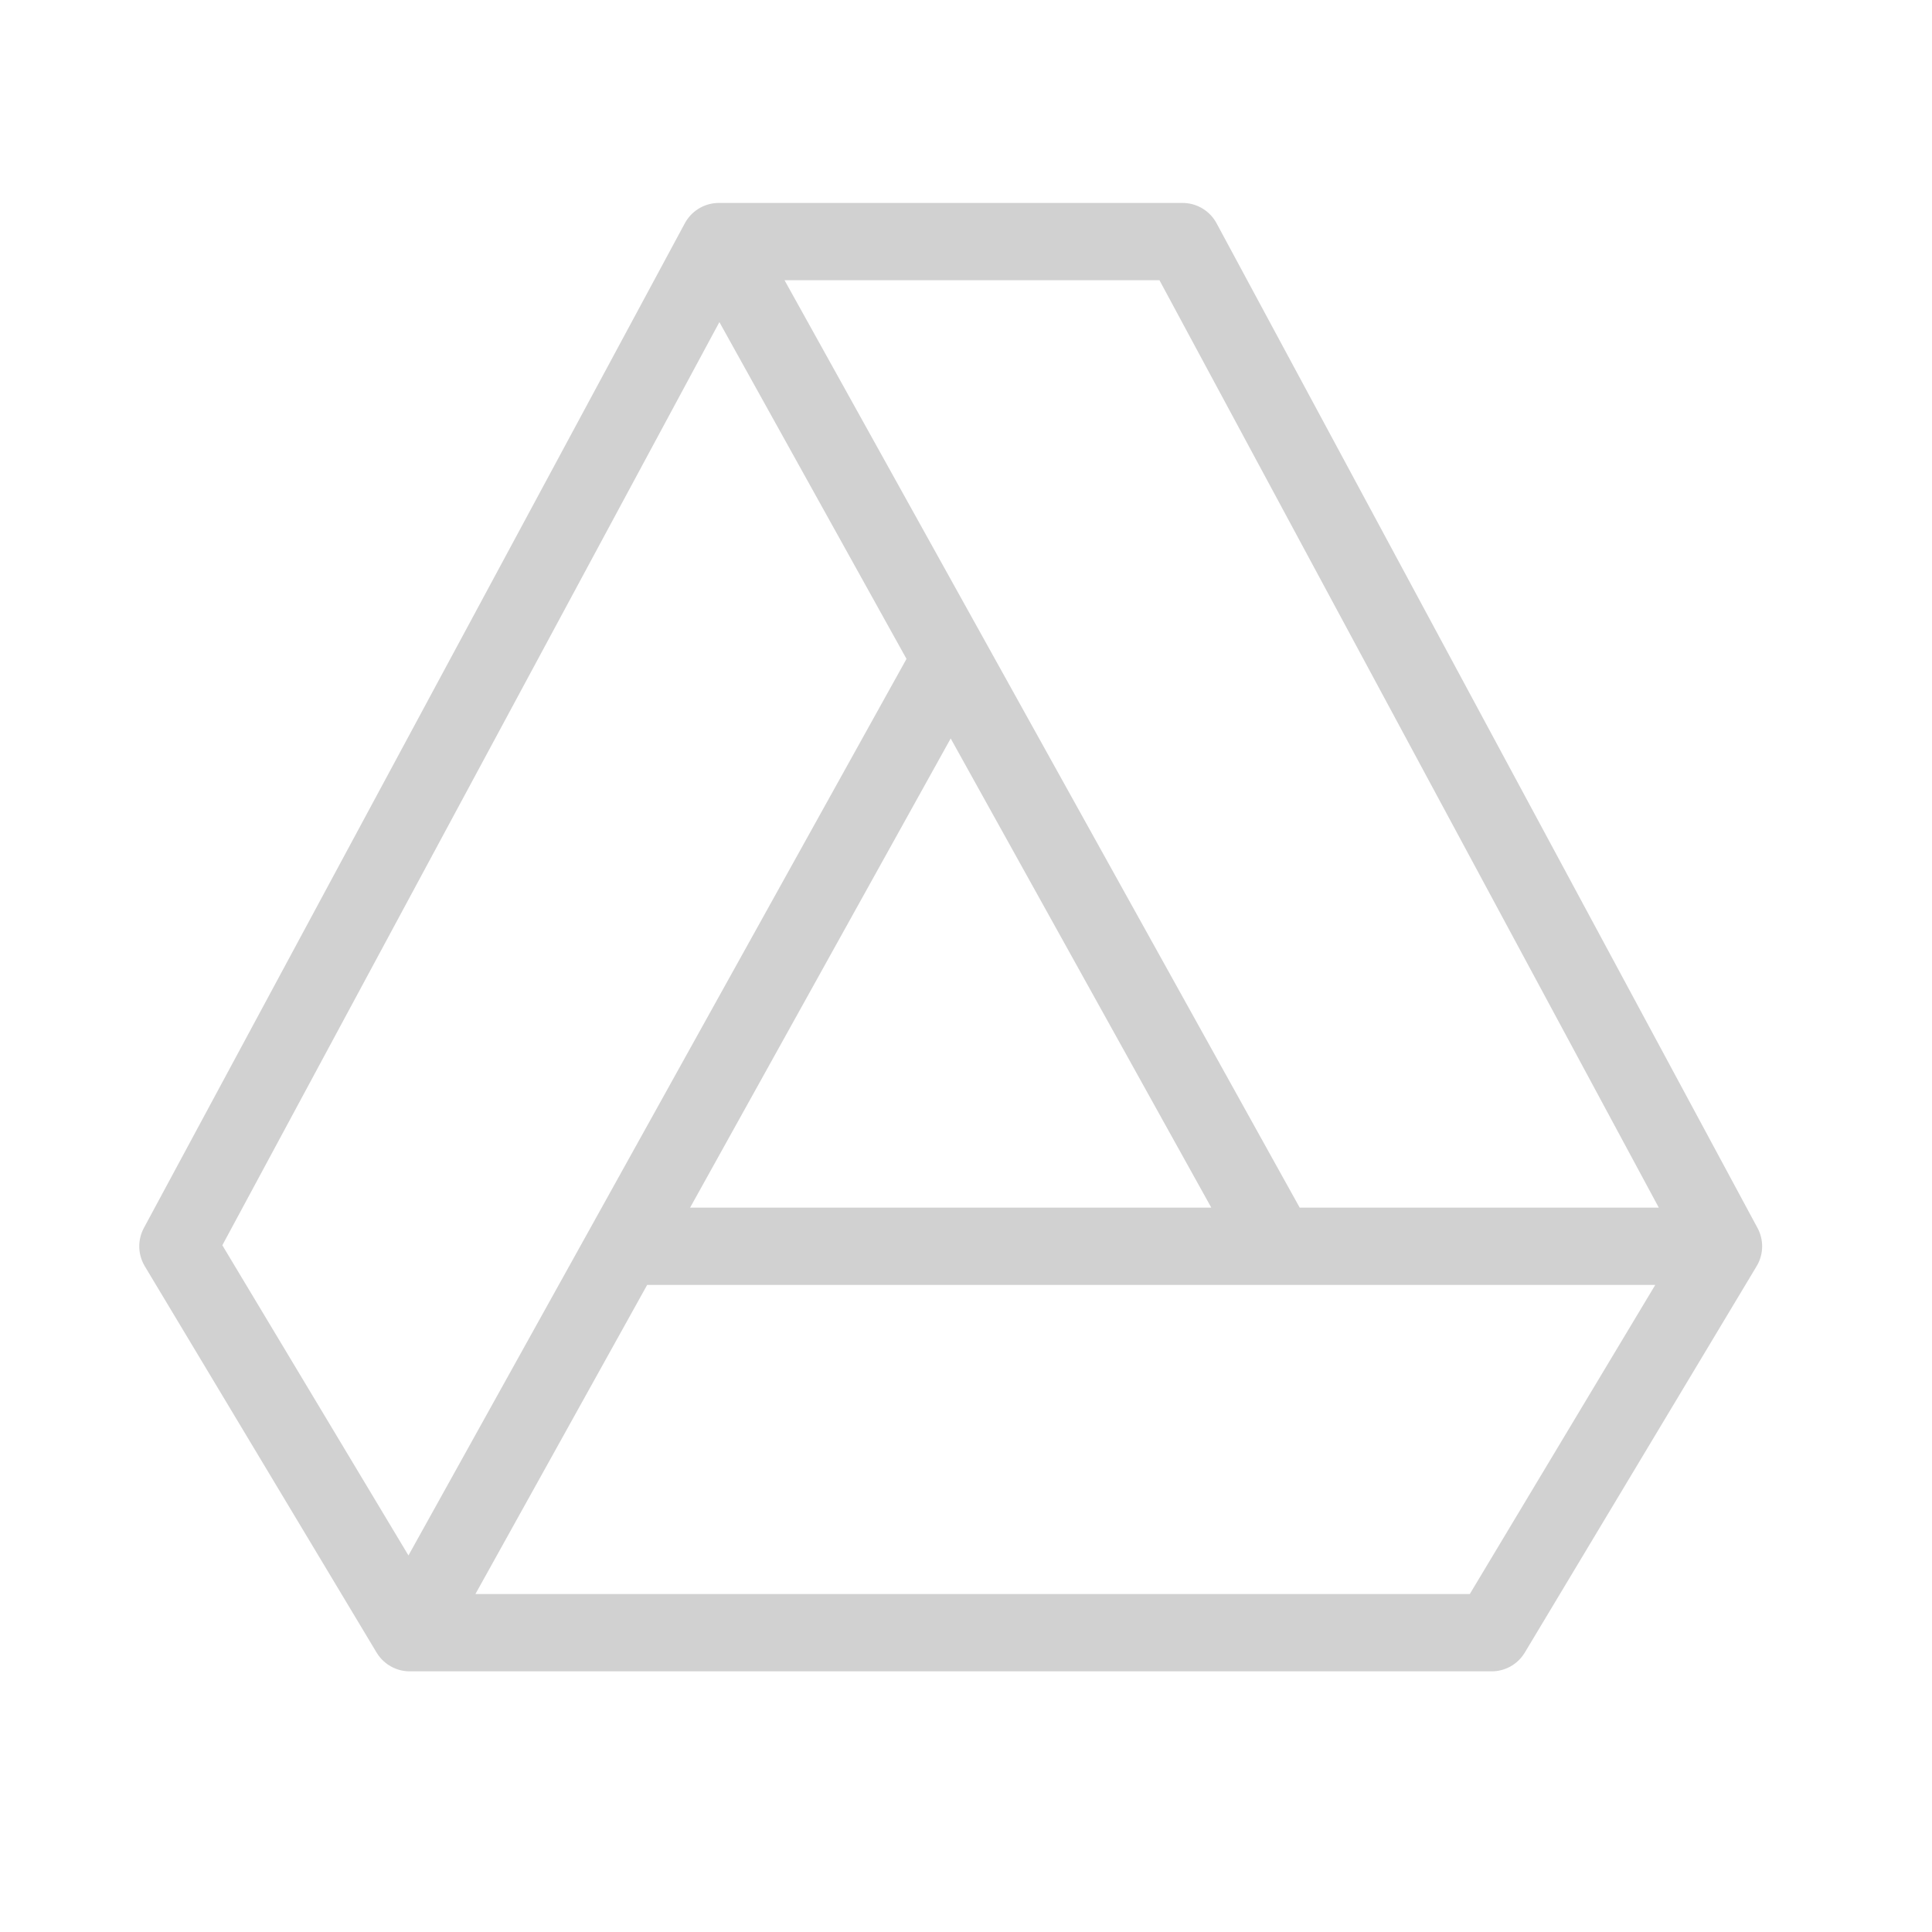 <svg width="25" height="25" viewBox="0 0 25 25" fill="none" xmlns="http://www.w3.org/2000/svg">
<path d="M22.302 16.127L19.302 21.127H5.302M22.302 16.127L15.302 3.126H9.302M22.302 16.127H16.524M5.302 21.127L2.302 16.127L9.302 3.126M5.302 21.127L8.08 16.127M9.302 3.126L12.302 8.526M16.524 16.127H8.08M16.524 16.127L12.302 8.526M8.08 16.127L12.302 8.526" stroke="#D1D1D1" stroke-linecap="round" stroke-linejoin="round"/>
</svg>
